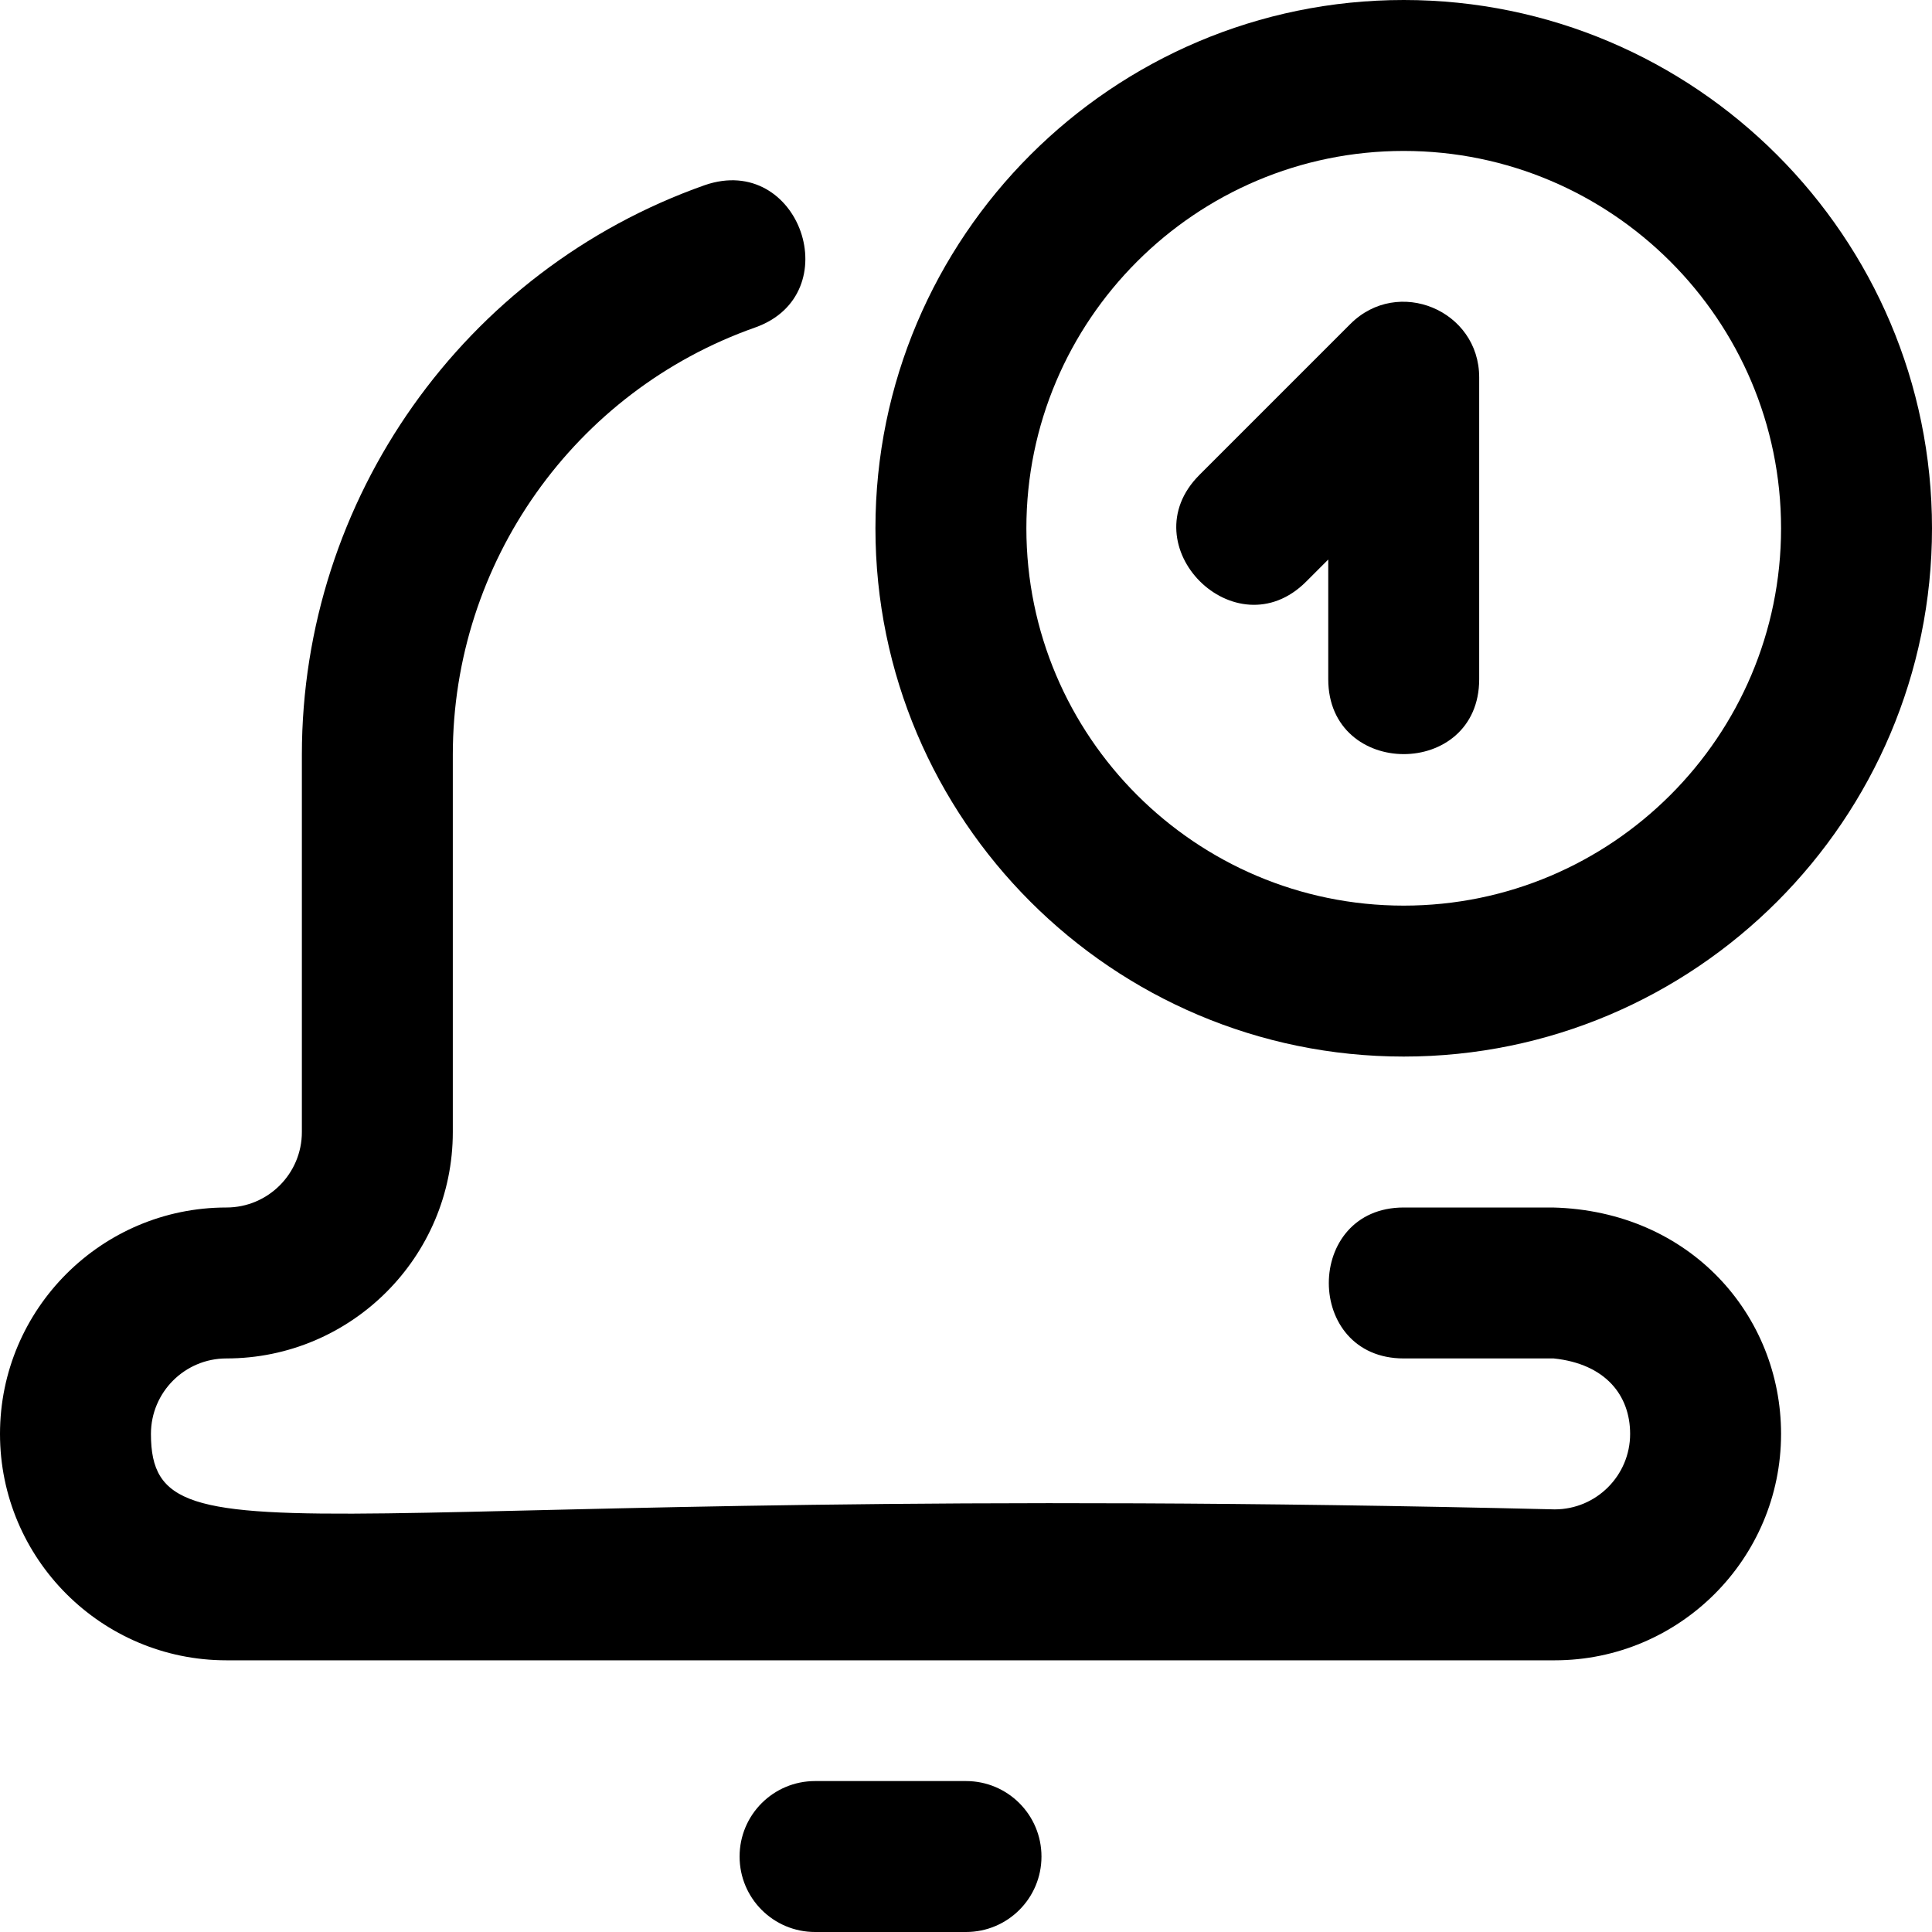 <svg id="Capa_1" enable-background="new 0 0 512 512" height="512" viewBox="0 0 512 512" width="512" xmlns="http://www.w3.org/2000/svg"><g><path d="m352 180v-31.719l-5.859 5.859c-18.718 18.718-46.987-9.575-28.281-28.281l40-40c12.612-12.612 34.14-3.638 34.14 14.141v80c0 26.48-40 26.452-40 0z"/><path d="m412 440h-352c-33.086 0-60-26.914-60-60s26.914-60 60-60c11.035 0 20-8.965 20-20v-100c0-67.754 42.91-128.398 106.777-150.938 25.171-8.671 38.147 28.978 13.32 37.734-47.909 16.895-80.097 62.384-80.097 113.204v100c0 33.086-26.914 60-60 60-11.035 0-20 8.965-20 20 0 37.398 43.231 12.077 372 20 11.035 0 20-8.965 20-20 0-10.23-6.528-18.565-20.254-20h-39.746c-26.48 0-26.452-40 0-40h39.492c36.458.894 60.508 28.607 60.508 60 0 33.086-26.914 60-60 60z"/><path d="m372 280c-77.188 0-140-62.812-140-140s62.812-140 140-140 140 62.812 140 140-62.812 140-140 140zm0-240c-55.137 0-100 44.863-100 100s44.863 100 100 100 100-44.863 100-100-44.863-100-100-100z"/><path d="m256 512h-40c-11.055 0-20-8.945-20-20s8.945-20 20-20h40c11.055 0 20 8.945 20 20s-8.945 20-20 20z"/></g></svg>